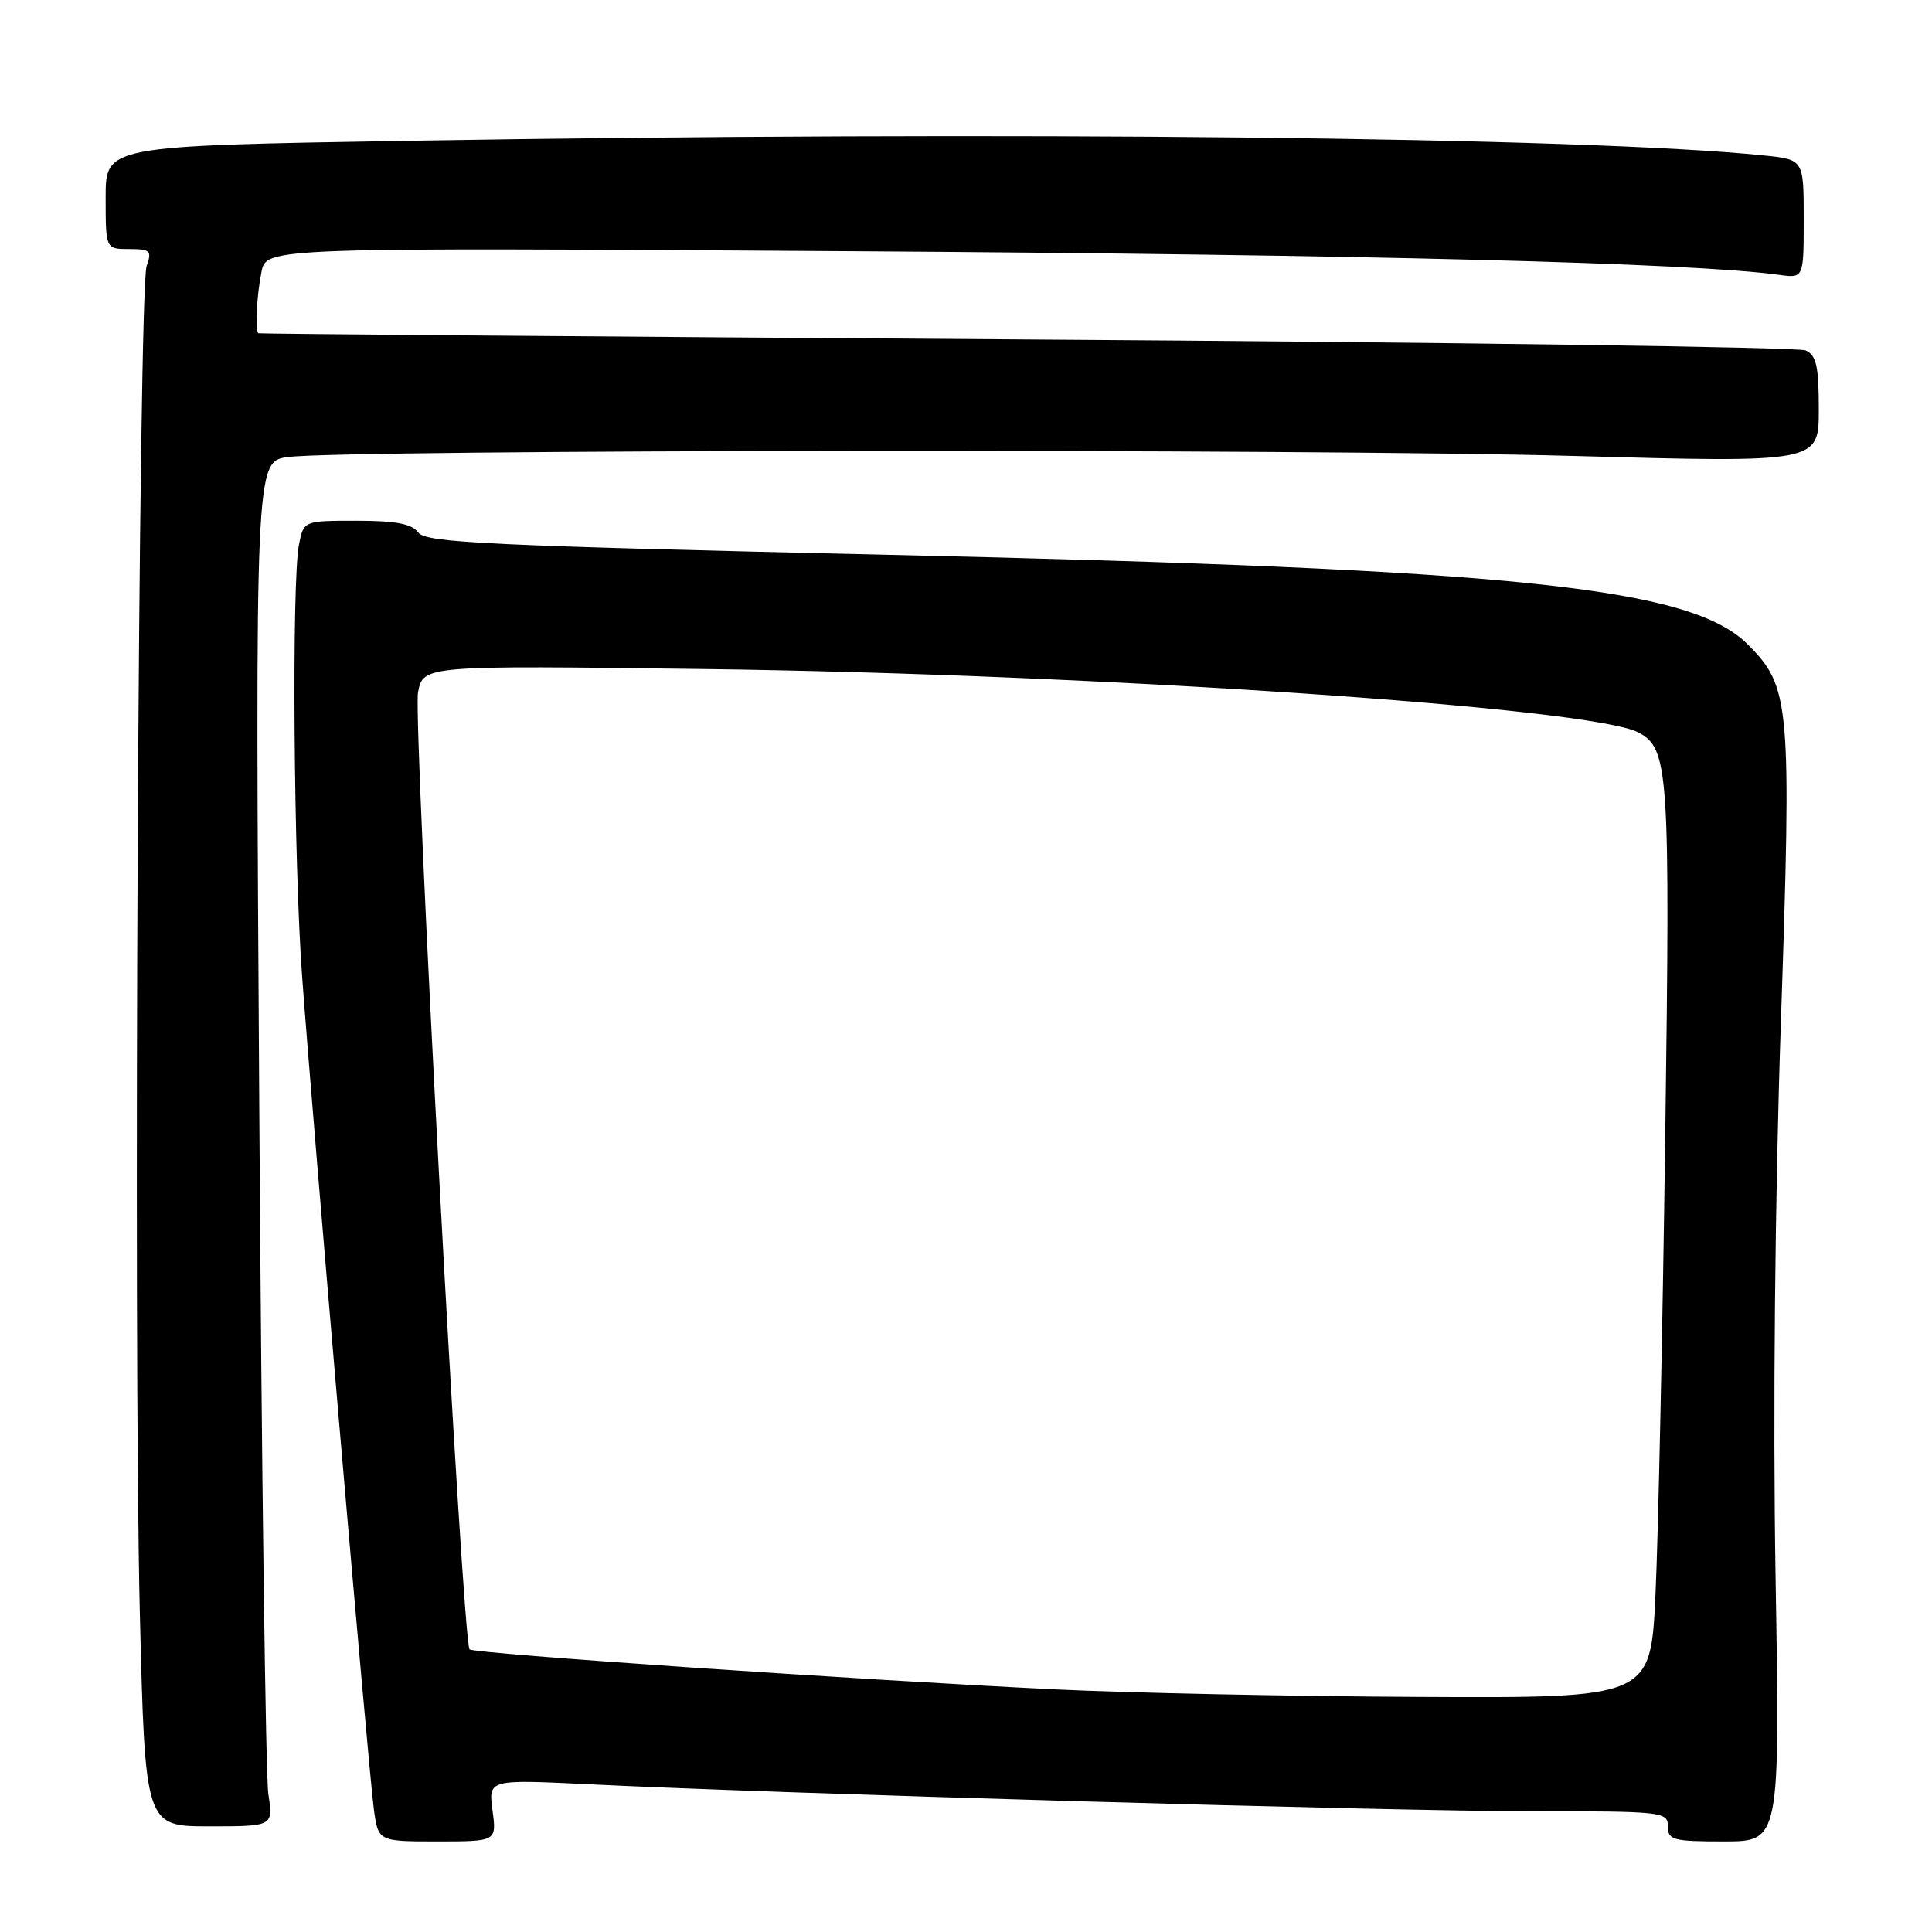 <?xml version="1.0" encoding="UTF-8" standalone="no"?>
<!DOCTYPE svg PUBLIC "-//W3C//DTD SVG 1.1//EN" "http://www.w3.org/Graphics/SVG/1.1/DTD/svg11.dtd" >
<svg xmlns="http://www.w3.org/2000/svg" xmlns:xlink="http://www.w3.org/1999/xlink" version="1.1" viewBox="0 0 256 256">
 <g >
 <path fill="currentColor"
d=" M 65.26 239.89 C 64.71 235.78 64.71 235.78 78.10 236.43 C 103.61 237.68 184.58 240.00 202.75 240.00 C 220.33 240.00 221.00 240.07 221.00 242.00 C 221.00 243.82 221.67 244.00 228.43 244.00 C 235.86 244.00 235.86 244.00 235.27 208.84 C 234.91 187.48 235.19 158.74 235.97 135.59 C 237.41 93.17 237.22 91.02 231.59 85.39 C 224.01 77.81 200.99 75.41 117.53 73.51 C 64.54 72.30 56.41 71.91 55.42 70.56 C 54.57 69.40 52.46 69.00 47.26 69.00 C 40.25 69.00 40.25 69.00 39.62 72.12 C 38.64 77.06 38.90 114.09 40.04 129.50 C 41.51 149.51 48.85 234.69 49.54 239.75 C 50.12 244.00 50.12 244.00 57.97 244.00 C 65.81 244.00 65.81 244.00 65.26 239.89 Z  M 35.56 237.75 C 35.20 235.41 34.66 194.72 34.36 147.33 C 33.81 61.15 33.81 61.15 38.16 60.56 C 45.53 59.56 173.63 59.45 208.25 60.41 C 241.00 61.32 241.00 61.32 241.00 54.27 C 241.00 48.52 240.68 47.07 239.25 46.43 C 238.29 46.00 191.83 45.34 136.00 44.98 C 80.17 44.61 34.39 44.24 34.25 44.16 C 33.78 43.86 34.00 39.24 34.65 36.02 C 35.29 32.79 35.29 32.79 113.40 33.29 C 181.19 33.73 224.25 34.83 235.75 36.42 C 239.00 36.87 239.00 36.87 239.00 29.01 C 239.00 21.14 239.00 21.14 233.75 20.60 C 210.01 18.16 133.44 17.34 53.75 18.66 C 14.00 19.33 14.00 19.33 14.00 26.16 C 14.00 33.00 14.00 33.00 17.12 33.00 C 19.92 33.00 20.15 33.23 19.43 35.25 C 18.35 38.26 17.65 178.13 18.53 213.75 C 19.23 242.00 19.23 242.00 27.72 242.00 C 36.21 242.00 36.21 242.00 35.56 237.75 Z  M 140.00 223.86 C 113.83 222.60 62.79 219.12 62.22 218.55 C 61.29 217.63 54.71 95.37 55.39 91.76 C 56.06 88.17 56.06 88.17 93.28 88.65 C 145.39 89.31 210.96 93.77 217.11 97.06 C 221.13 99.21 221.32 102.04 220.65 150.81 C 220.30 176.49 219.72 203.69 219.36 211.25 C 218.72 225.00 218.72 225.00 188.11 224.85 C 171.27 224.77 149.62 224.32 140.00 223.86 Z "/>
</g>
</svg>